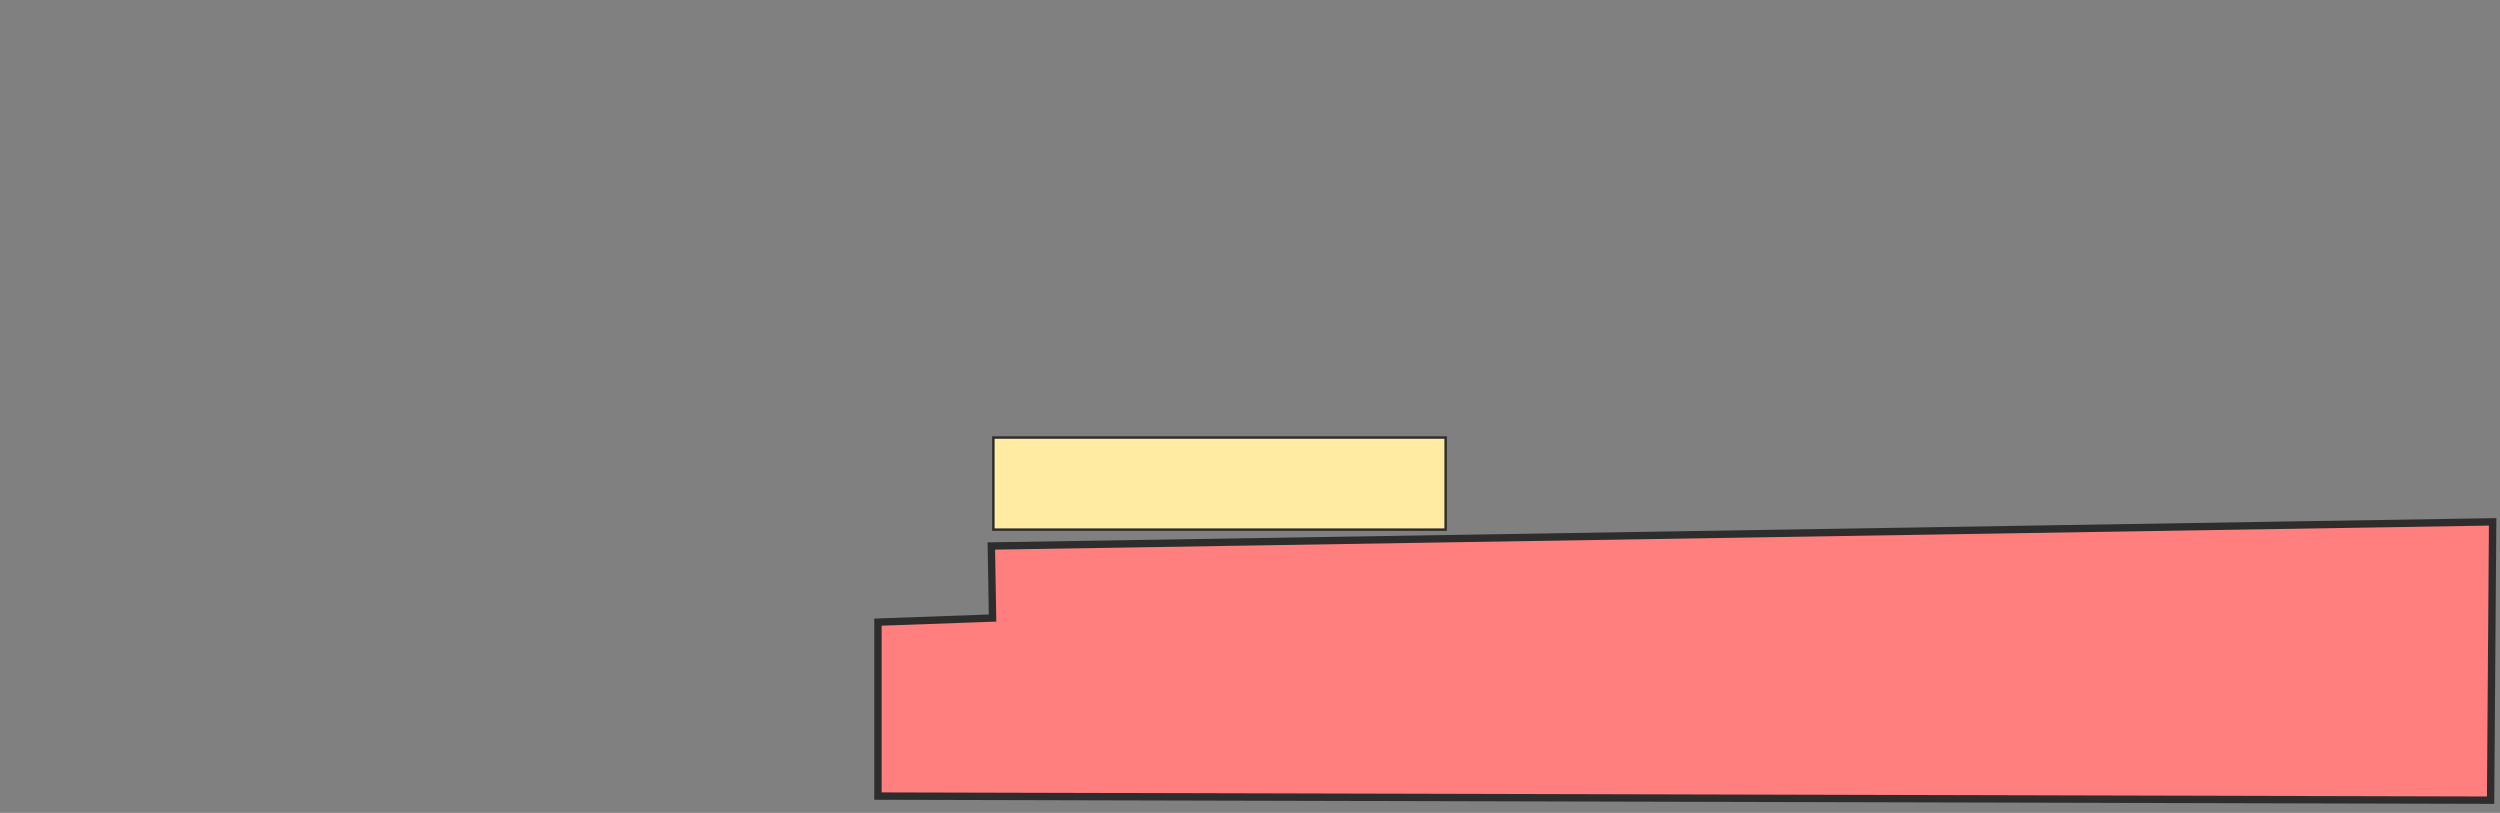 <svg height="331" width="1018" xmlns="http://www.w3.org/2000/svg"><rect width="100%" height="100%" fill="#808080" stroke="none"/><path fill="#FFEBA2" stroke="#2D2D2D" d="M404.5 178.167H588.667V215.667H404.5z"/><path class="qshape" d="M403.667 222.333l.5 29.334-46.667 1.666v70.834l656.667 1.666L1015 212.5l-611.333 9.833z" fill="#FF7E7E" stroke="#2D2D2D" stroke-width="3"/></svg>